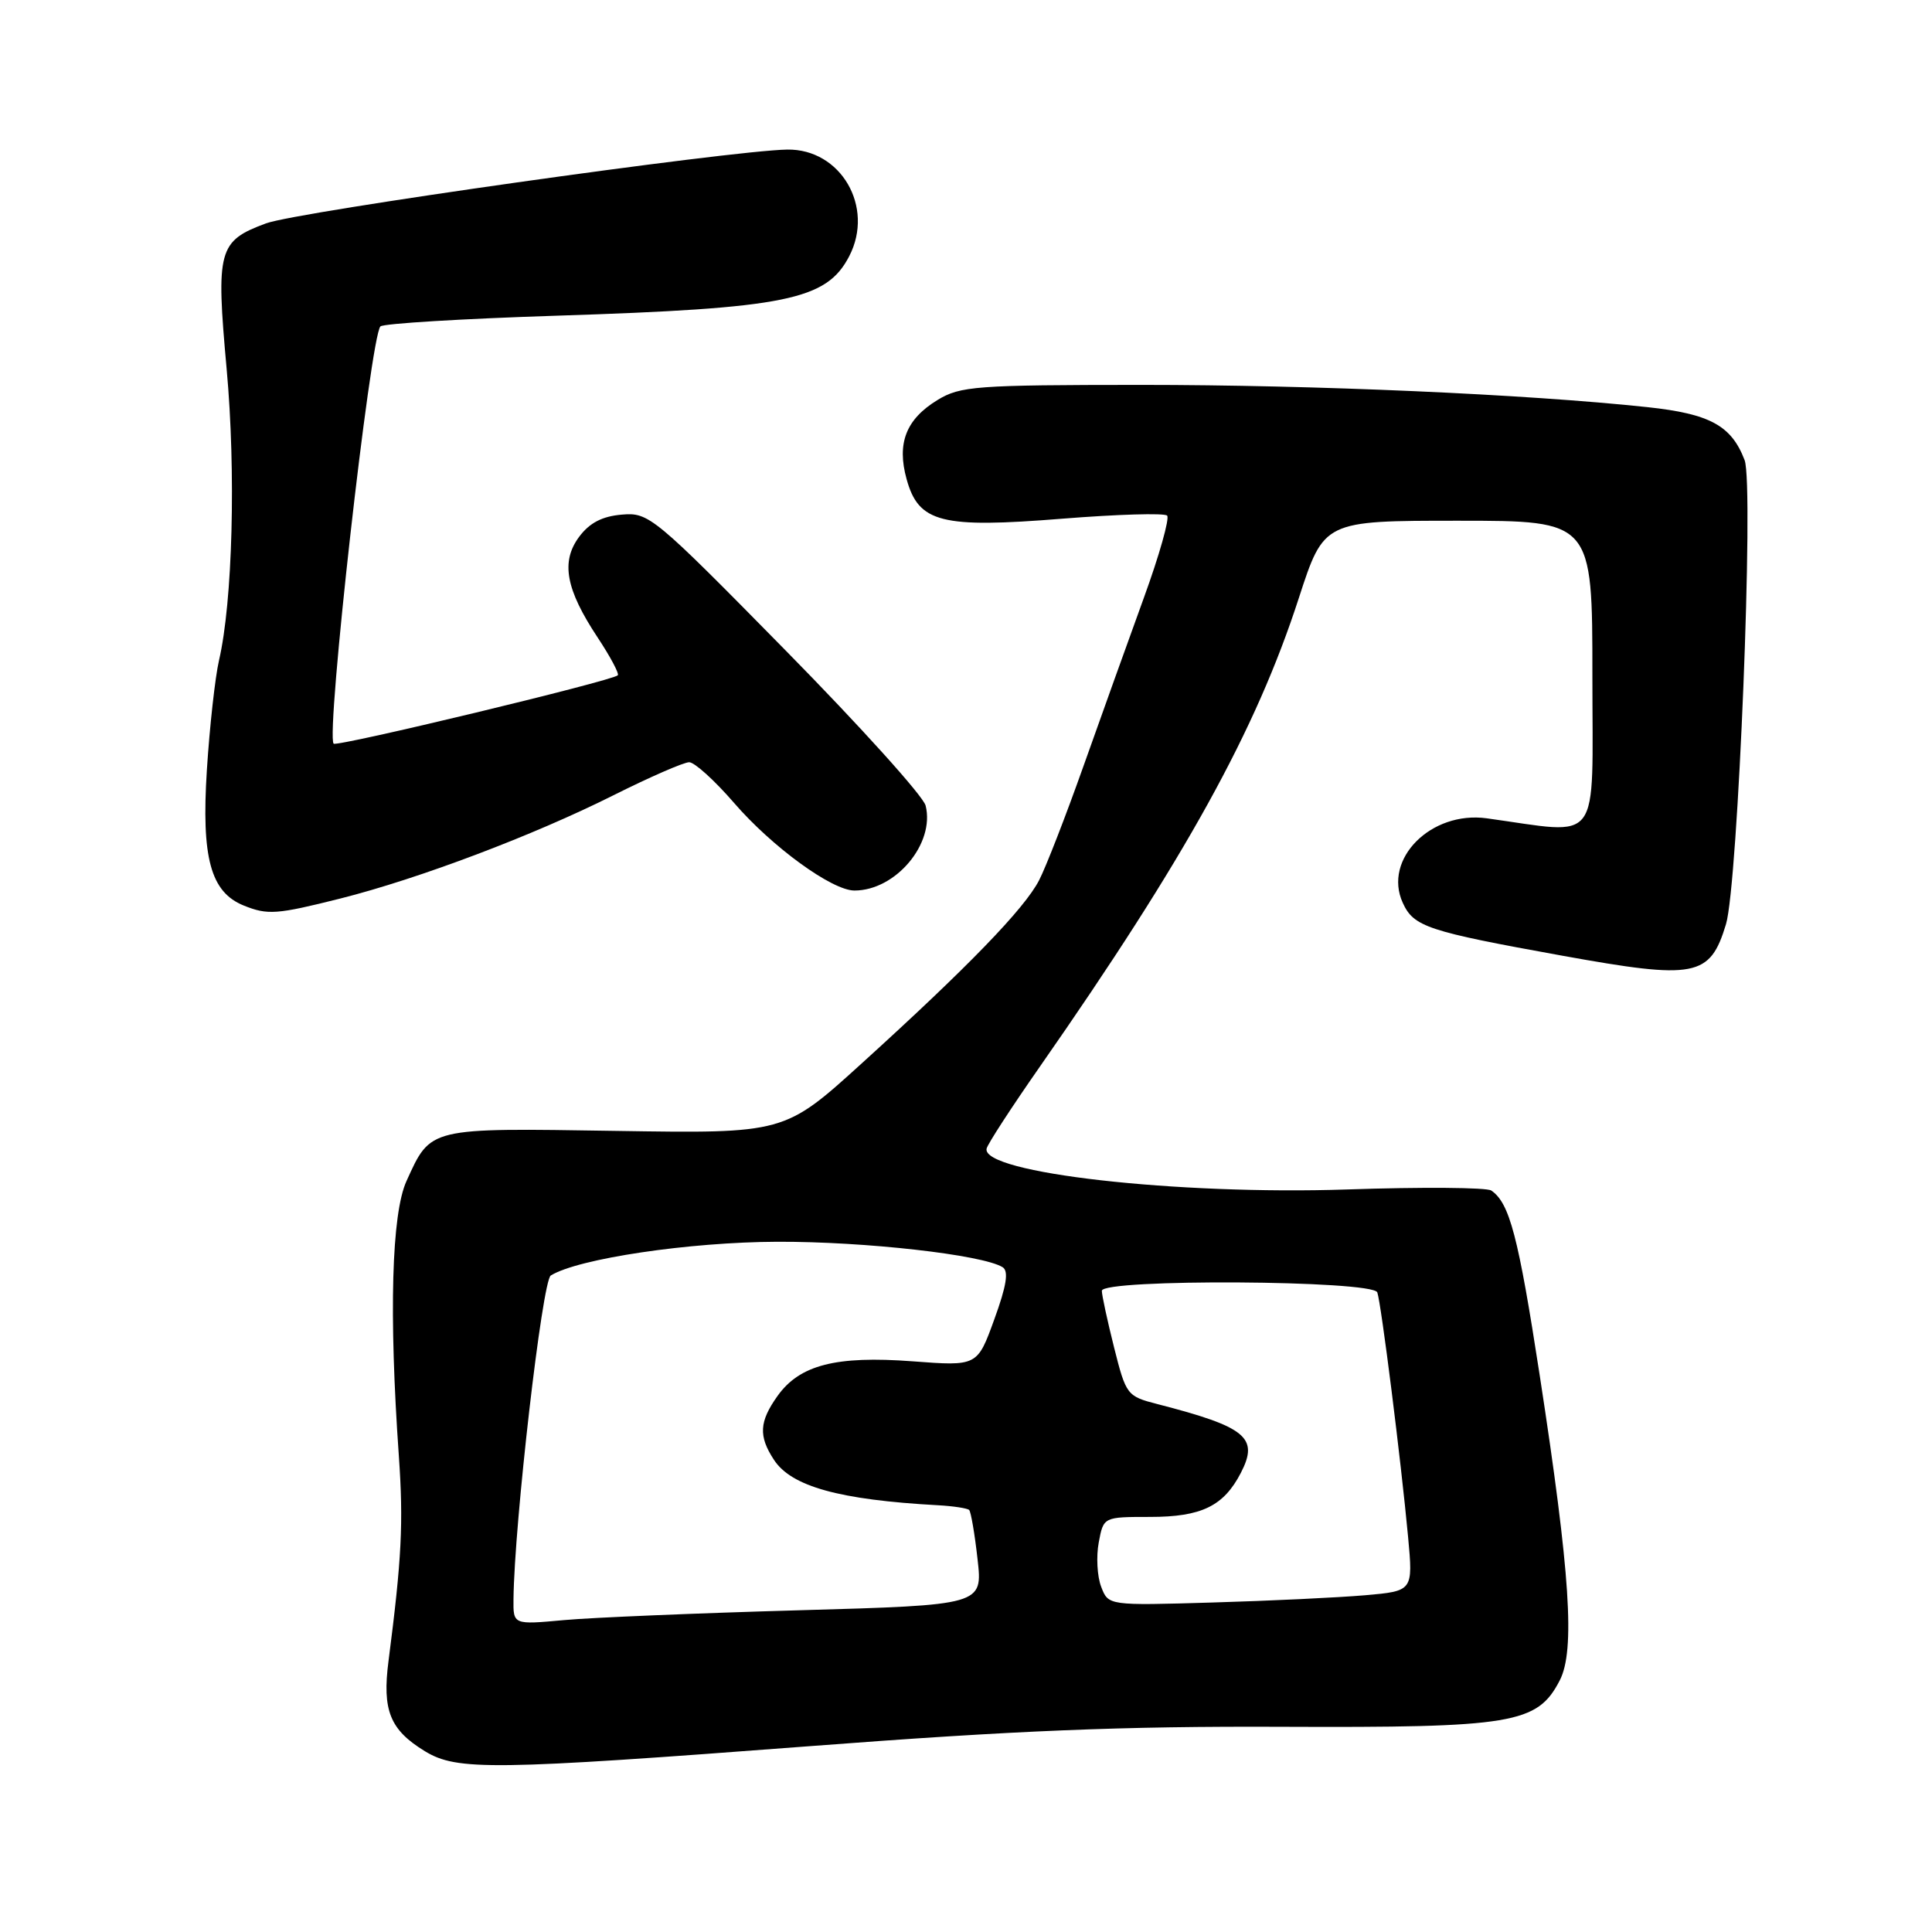 <?xml version="1.0" encoding="UTF-8" standalone="no"?>
<!DOCTYPE svg PUBLIC "-//W3C//DTD SVG 1.1//EN" "http://www.w3.org/Graphics/SVG/1.1/DTD/svg11.dtd" >
<svg xmlns="http://www.w3.org/2000/svg" xmlns:xlink="http://www.w3.org/1999/xlink" version="1.1" viewBox="0 0 256 256">
 <g >
 <path fill="currentColor"
d=" M 107.65 231.35 C 134.49 229.30 148.78 228.72 169.82 228.81 C 200.48 228.94 203.70 228.41 206.67 222.67 C 208.73 218.69 208.07 208.55 204.02 182.24 C 201.18 163.79 200.03 159.41 197.60 157.75 C 197.00 157.34 188.40 157.27 178.50 157.61 C 155.97 158.36 130.04 155.43 130.73 152.20 C 130.85 151.61 134.04 146.71 137.80 141.32 C 157.11 113.63 166.40 96.83 172.10 79.25 C 175.43 69.00 175.43 69.00 193.21 69.00 C 211.00 69.00 211.00 69.00 211.00 89.59 C 211.00 112.40 212.38 110.55 197.00 108.43 C 189.62 107.42 183.23 113.83 185.87 119.62 C 187.32 122.81 189.12 123.40 207.04 126.64 C 224.69 129.83 226.58 129.46 228.70 122.47 C 230.30 117.19 232.43 64.26 231.17 60.97 C 229.42 56.39 226.58 54.84 218.31 53.95 C 202.23 52.23 174.17 51.00 151.22 51.00 C 129.28 51.01 127.25 51.16 124.23 53.00 C 120.05 55.55 118.81 58.73 120.13 63.49 C 121.72 69.26 124.72 70.02 140.75 68.73 C 148.04 68.15 154.29 67.96 154.65 68.32 C 155.00 68.67 153.62 73.58 151.56 79.23 C 149.51 84.88 145.91 94.90 143.57 101.50 C 141.23 108.10 138.58 114.92 137.68 116.65 C 135.74 120.41 128.24 128.15 114.22 140.87 C 103.95 150.20 103.95 150.20 81.63 149.85 C 56.68 149.46 57.11 149.35 53.86 156.50 C 51.89 160.84 51.52 174.05 52.85 192.93 C 53.47 201.80 53.23 206.53 51.48 220.09 C 50.63 226.64 51.67 229.22 56.31 232.05 C 60.57 234.64 65.20 234.58 107.65 231.35 Z  M 45.13 119.05 C 55.51 116.43 70.69 110.69 81.26 105.39 C 86.07 102.98 90.60 101.00 91.32 101.00 C 92.03 101.00 94.70 103.42 97.25 106.37 C 102.30 112.22 110.24 118.00 113.22 118.00 C 118.69 118.00 123.91 111.77 122.65 106.75 C 122.34 105.49 113.98 96.23 104.08 86.17 C 86.59 68.38 85.98 67.88 82.39 68.19 C 79.79 68.41 78.12 69.28 76.74 71.13 C 74.29 74.43 74.96 78.08 79.19 84.47 C 80.87 87.01 82.07 89.26 81.86 89.48 C 81.12 90.22 44.66 98.99 44.21 98.54 C 43.14 97.48 49.08 44.59 50.41 43.25 C 50.79 42.87 61.32 42.23 73.80 41.83 C 104.20 40.85 109.52 39.77 112.53 33.94 C 115.90 27.42 111.41 19.71 104.31 19.82 C 96.75 19.94 39.40 28.05 35.24 29.60 C 28.92 31.94 28.60 33.10 30.03 48.87 C 31.28 62.57 30.82 79.74 29.02 87.50 C 28.51 89.70 27.78 96.25 27.41 102.05 C 26.67 113.67 27.91 118.22 32.30 119.99 C 35.48 121.27 36.66 121.18 45.13 119.05 Z  M 68.04 211.89 C 68.15 201.83 71.85 169.71 72.98 169.01 C 76.61 166.77 91.32 164.58 103.00 164.54 C 114.61 164.50 130.19 166.26 132.85 167.91 C 133.68 168.42 133.38 170.35 131.75 174.82 C 129.50 181.03 129.50 181.03 120.91 180.38 C 110.76 179.62 105.95 180.86 103.02 184.98 C 100.60 188.38 100.49 190.29 102.55 193.43 C 104.86 196.97 111.22 198.73 124.24 199.45 C 126.30 199.56 128.18 199.85 128.42 200.08 C 128.65 200.32 129.16 203.25 129.53 206.60 C 130.22 212.68 130.22 212.68 105.86 213.37 C 92.46 213.75 78.46 214.33 74.75 214.67 C 68.00 215.29 68.00 215.29 68.04 211.89 Z  M 145.91 210.25 C 145.38 208.88 145.24 206.23 145.59 204.38 C 146.22 201.00 146.22 201.00 152.39 201.00 C 159.20 201.00 162.14 199.57 164.42 195.16 C 166.84 190.48 165.13 189.08 153.37 186.05 C 149.33 185.01 149.21 184.85 147.62 178.54 C 146.73 174.99 146.00 171.62 146.00 171.04 C 146.00 169.42 181.93 169.63 182.50 171.25 C 183.02 172.74 185.64 193.54 186.58 203.66 C 187.24 210.82 187.24 210.82 180.87 211.38 C 177.37 211.68 168.28 212.12 160.68 212.34 C 146.86 212.75 146.86 212.75 145.91 210.25 Z "/>
</g>
</svg>